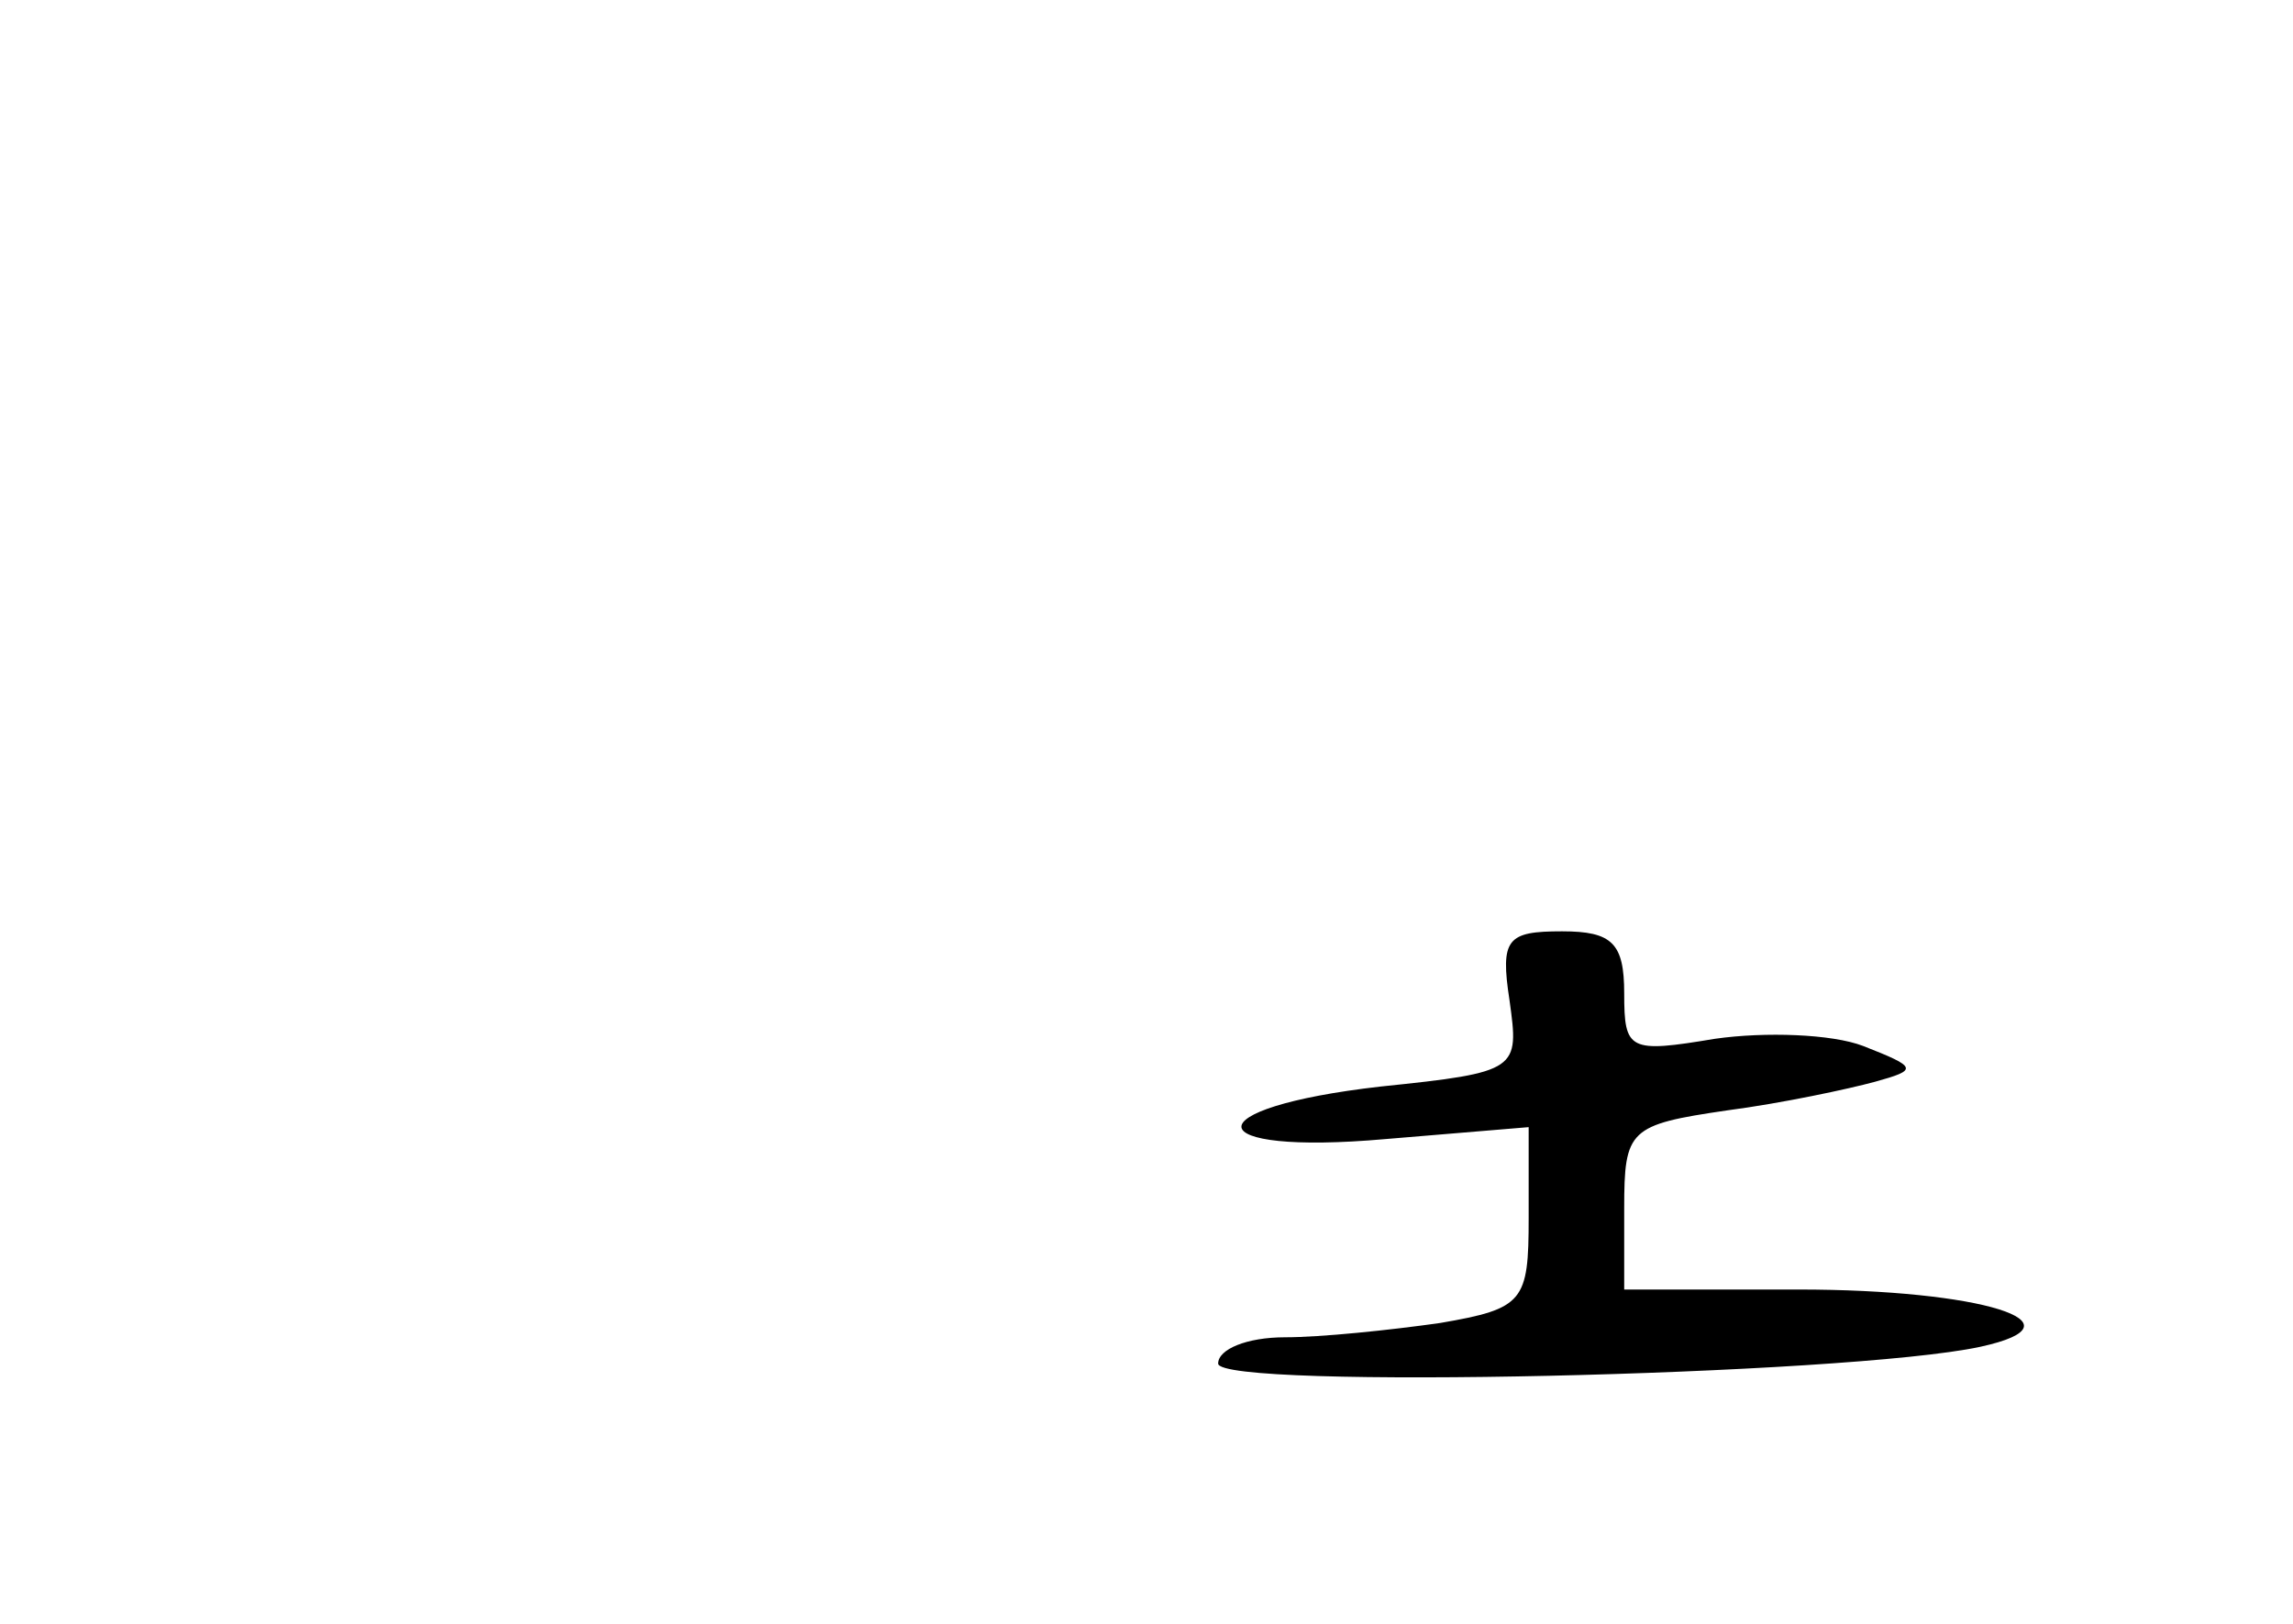 <?xml version="1.0" standalone="no"?>
<!DOCTYPE svg PUBLIC "-//W3C//DTD SVG 20010904//EN"
 "http://www.w3.org/TR/2001/REC-SVG-20010904/DTD/svg10.dtd">
<svg version="1.0" xmlns="http://www.w3.org/2000/svg"
 width="96pt" height="68pt" viewBox="0 0 96 68"
 preserveAspectRatio="xMidYMid meet">
<g transform="translate(0,68) scale(0.1,-0.1)"
fill="#000000" stroke="none">
<path d="M632 261 c4 -29 4 -30 -54 -36 -79 -9 -77 -29 2 -22 l60 5 0 -38 c0
-35 -2 -38 -37 -44 -21 -3 -50 -6 -65 -6 -16 0 -28 -5 -28 -11 0 -11 263 -5
319 7 46 10 0 24 -76 24 l-73 0 0 34 c0 33 2 35 43 41 23 3 51 9 62 12 18 5
18 6 -5 15 -13 5 -41 6 -62 3 -36 -6 -38 -5 -38 19 0 21 -5 26 -26 26 -23 0
-26 -3 -22 -29z"/>
</g>
</svg>
